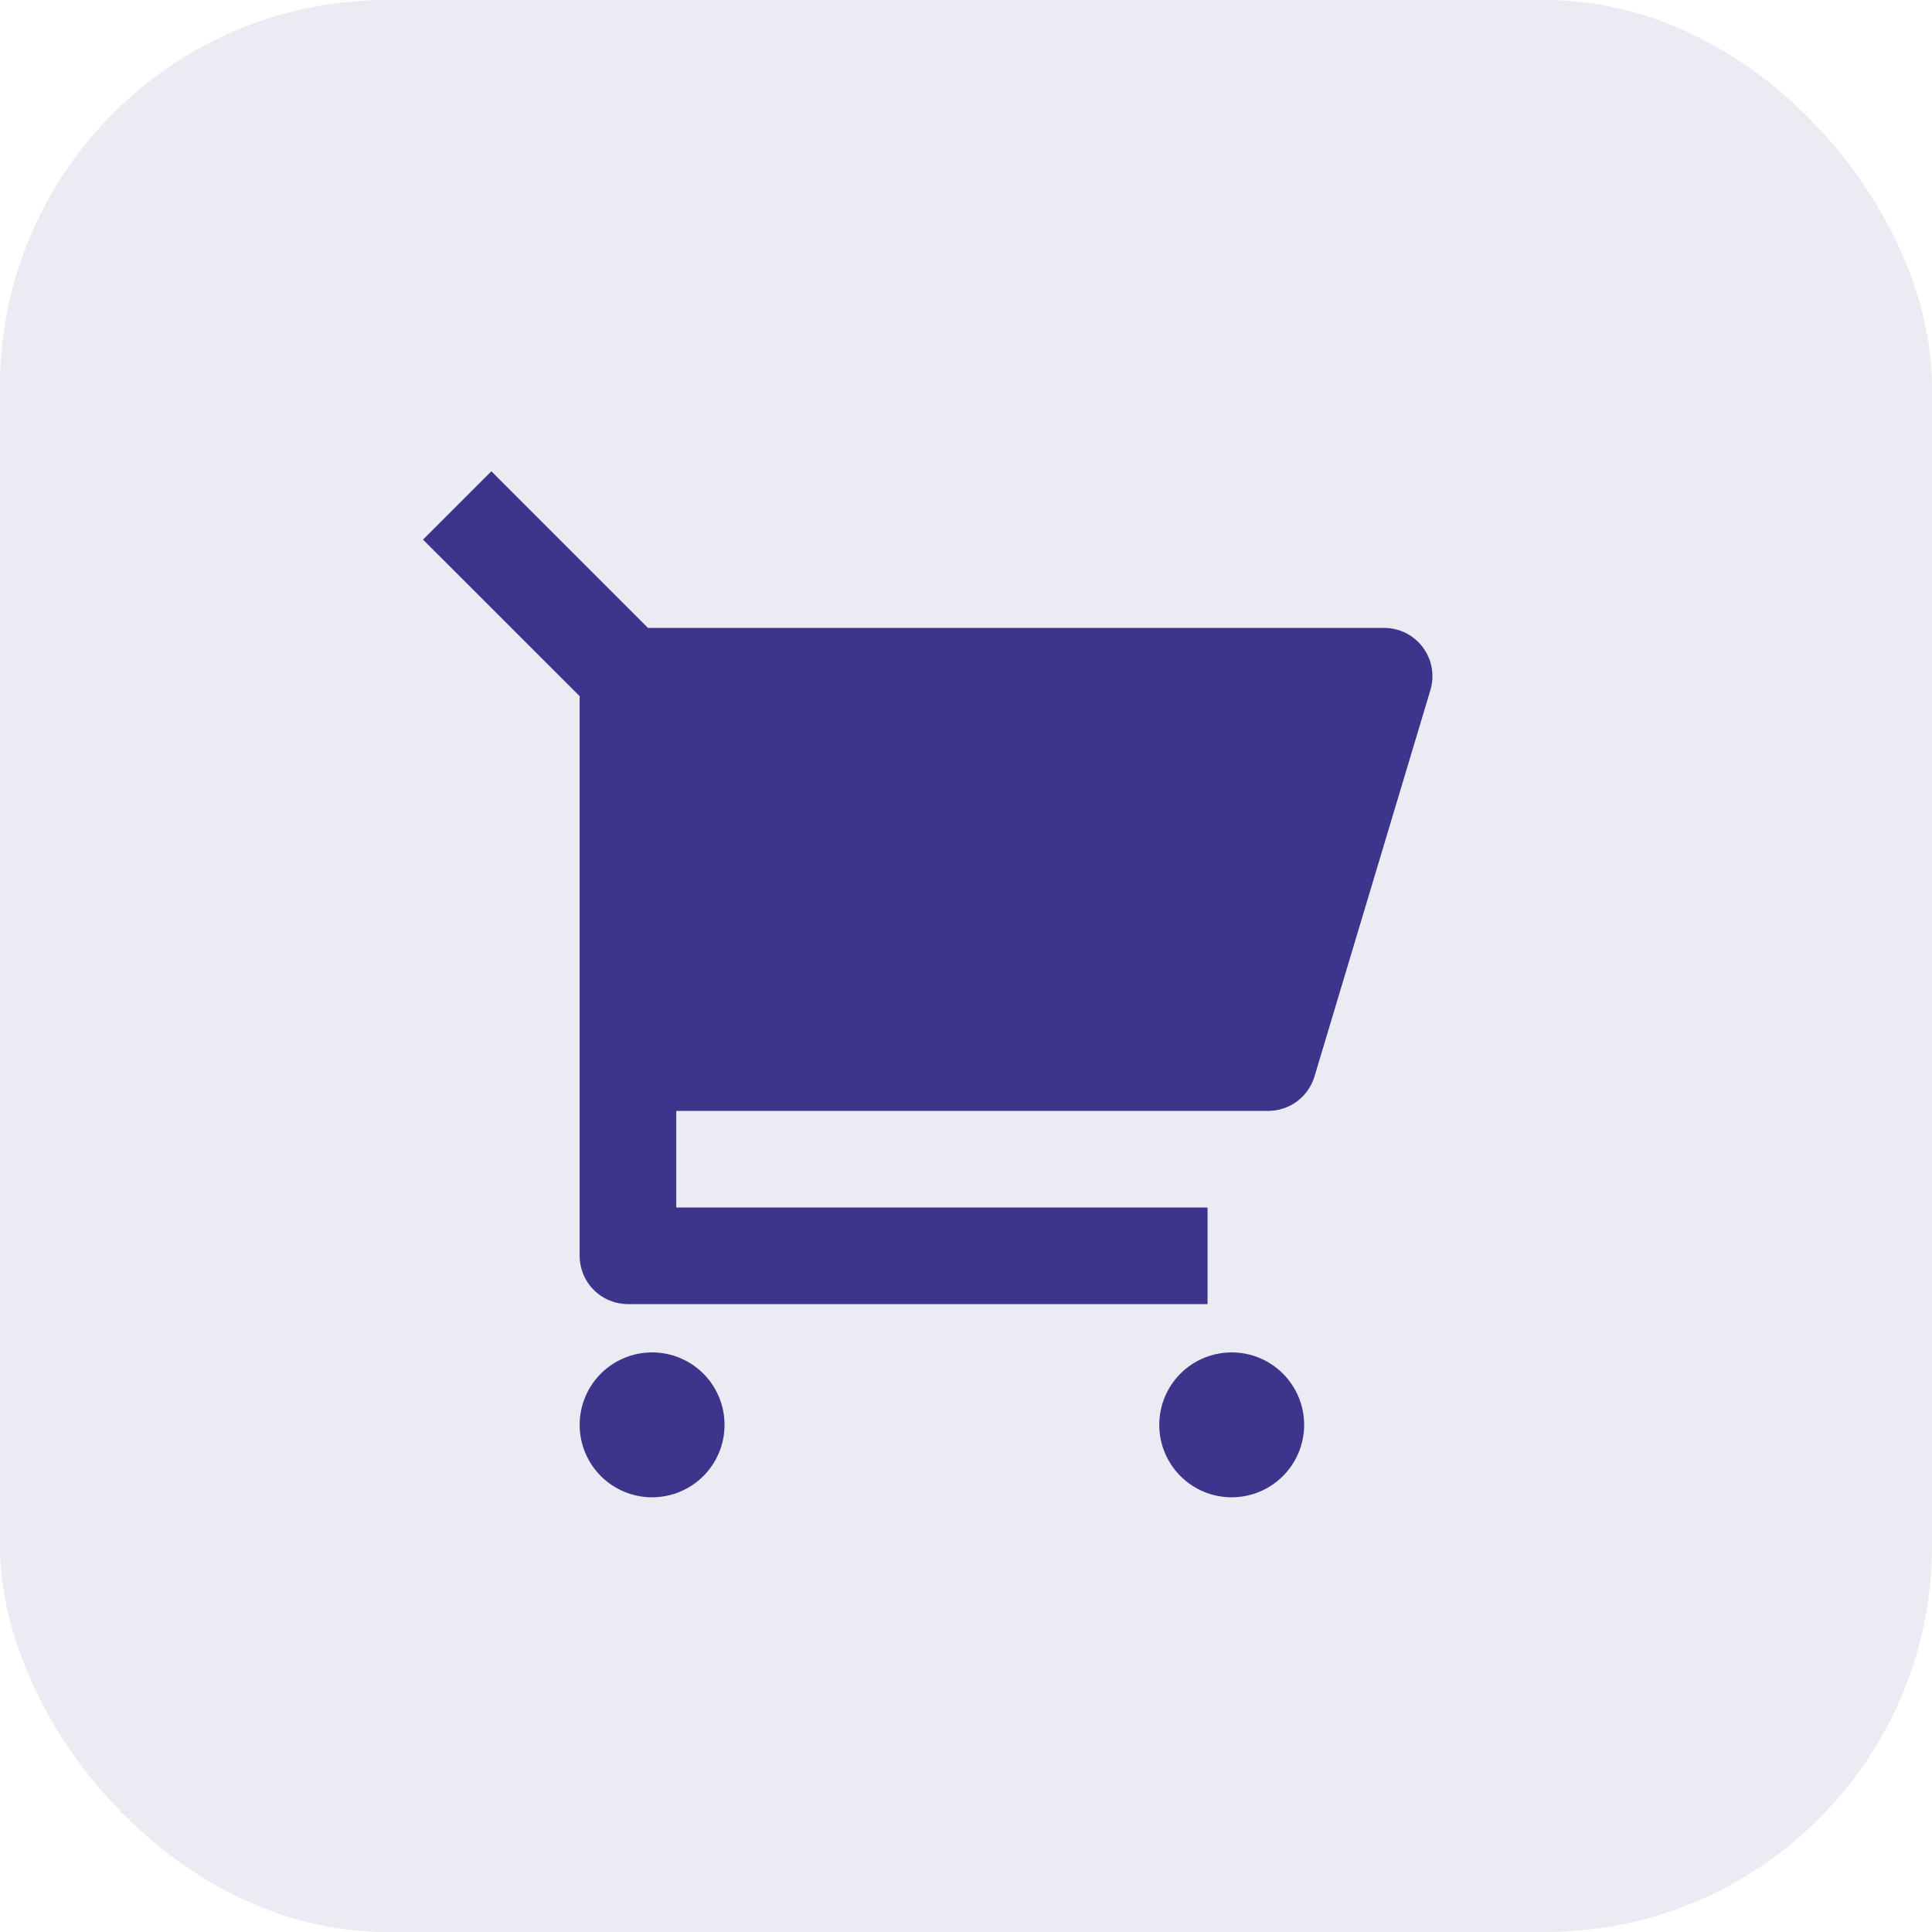 <svg width="40" height="40" viewBox="0 0 40 40" fill="none" xmlns="http://www.w3.org/2000/svg">
<rect width="40" height="40" rx="8" fill="#3D348B" fill-opacity="0.1"/>
<path d="M12.001 14.414L8.758 11.172L10.173 9.757L13.415 13H28.657C28.813 13 28.966 13.036 29.106 13.106C29.245 13.176 29.366 13.278 29.459 13.403C29.552 13.528 29.615 13.673 29.642 13.826C29.669 13.98 29.66 14.138 29.615 14.287L27.215 22.287C27.153 22.493 27.026 22.674 26.854 22.802C26.681 22.931 26.472 23 26.257 23H14.001V25H25.001V27H13.001C12.736 27 12.481 26.895 12.294 26.707C12.106 26.52 12.001 26.265 12.001 26V14.414ZM13.501 31C13.103 31 12.722 30.842 12.44 30.561C12.159 30.279 12.001 29.898 12.001 29.5C12.001 29.102 12.159 28.721 12.44 28.439C12.722 28.158 13.103 28 13.501 28C13.899 28 14.28 28.158 14.562 28.439C14.843 28.721 15.001 29.102 15.001 29.5C15.001 29.898 14.843 30.279 14.562 30.561C14.28 30.842 13.899 31 13.501 31ZM25.501 31C25.103 31 24.721 30.842 24.44 30.561C24.159 30.279 24.001 29.898 24.001 29.5C24.001 29.102 24.159 28.721 24.44 28.439C24.721 28.158 25.103 28 25.501 28C25.899 28 26.28 28.158 26.561 28.439C26.843 28.721 27.001 29.102 27.001 29.5C27.001 29.898 26.843 30.279 26.561 30.561C26.28 30.842 25.899 31 25.501 31Z" fill="#3D348B"/>
</svg>
